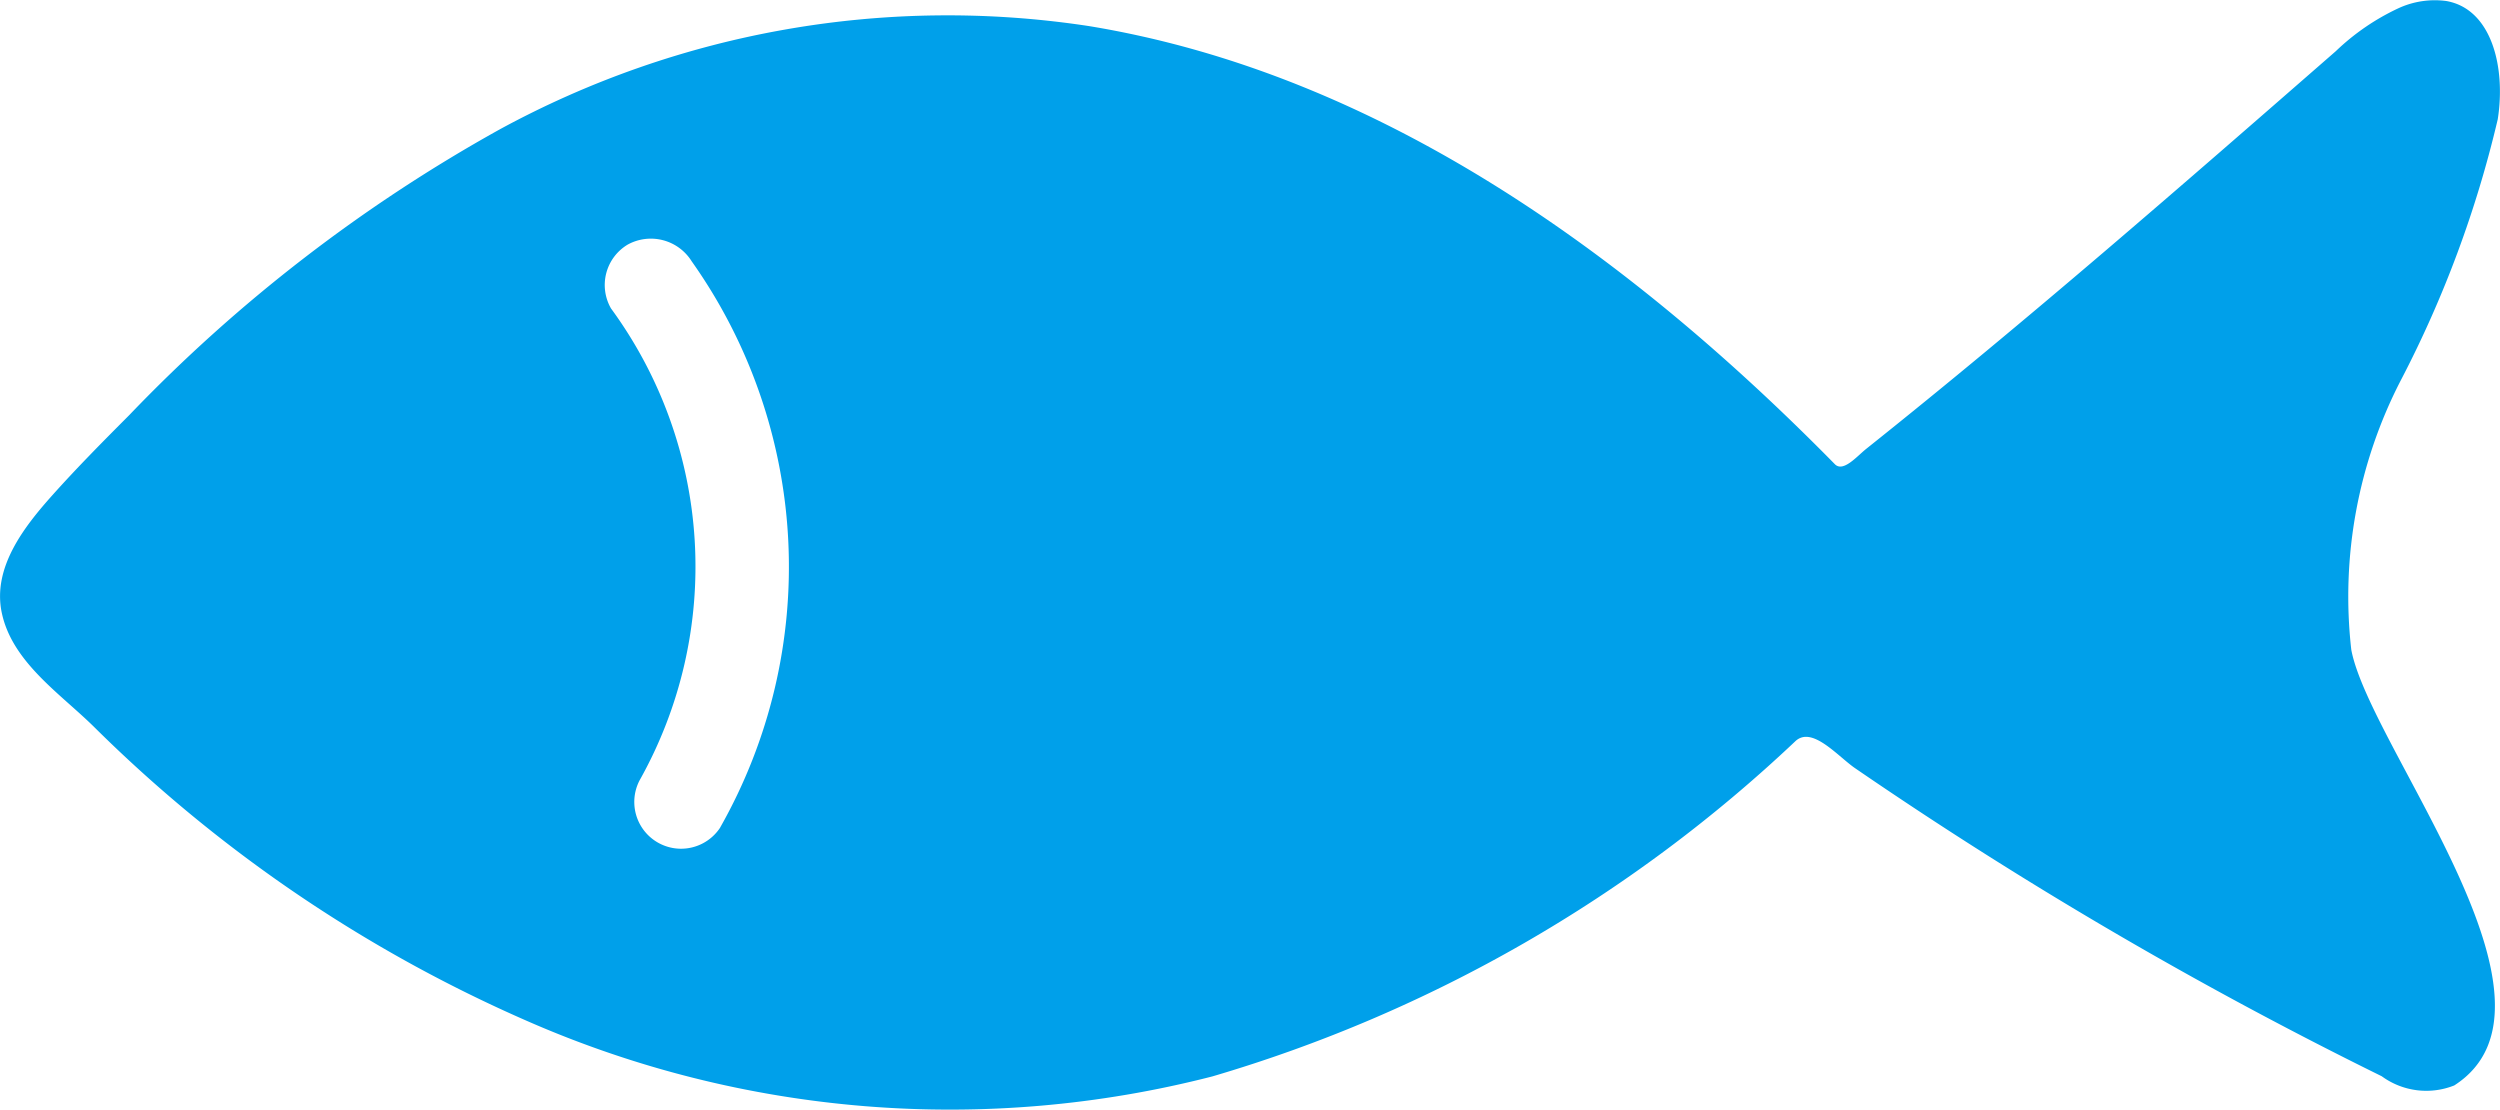 <svg xmlns="http://www.w3.org/2000/svg" width="61.213" height="27.18" viewBox="0 0 61.213 27.18">
  <g id="Grupo_1302" data-name="Grupo 1302" transform="translate(3107.45 763.52)">
    <path id="Caminho_4366" data-name="Caminho 4366" d="M-3046.292-760.6c.2-1.275-.15-2.7-1.259-2.895a2.125,2.125,0,0,0-1.173.177,5.684,5.684,0,0,0-1.532,1.05c-3.8,3.316-7.55,6.589-11.5,9.739-.227.181-.563.582-.767.375-4.97-5.055-11.113-9.552-18.261-10.727a22.929,22.929,0,0,0-14.421,2.524,38.31,38.31,0,0,0-9.079,7c-.637.639-1.275,1.282-1.877,1.955-.694.776-1.483,1.779-1.244,2.893.256,1.2,1.425,1.969,2.243,2.773a34.905,34.905,0,0,0,10.623,7.217,25.788,25.788,0,0,0,16.771,1.356,35.235,35.235,0,0,0,14.287-8.217c.4-.355,1,.344,1.429.653a103.85,103.85,0,0,0,12.919,7.559,1.847,1.847,0,0,0,1.776.225c3.125-2.006-2.067-8.271-2.521-10.666a11.541,11.541,0,0,1,1.219-6.612A27.354,27.354,0,0,0-3046.292-760.6Zm-43.522,17.34a1.145,1.145,0,0,1-1.975-1.154,10.693,10.693,0,0,0-.7-11.553,1.152,1.152,0,0,1,.41-1.565,1.178,1.178,0,0,1,1.565.41A12.944,12.944,0,0,1-3089.814-743.263Z" transform="translate(0 0)" fill="#00a0ea"/>
  </g>
</svg>
